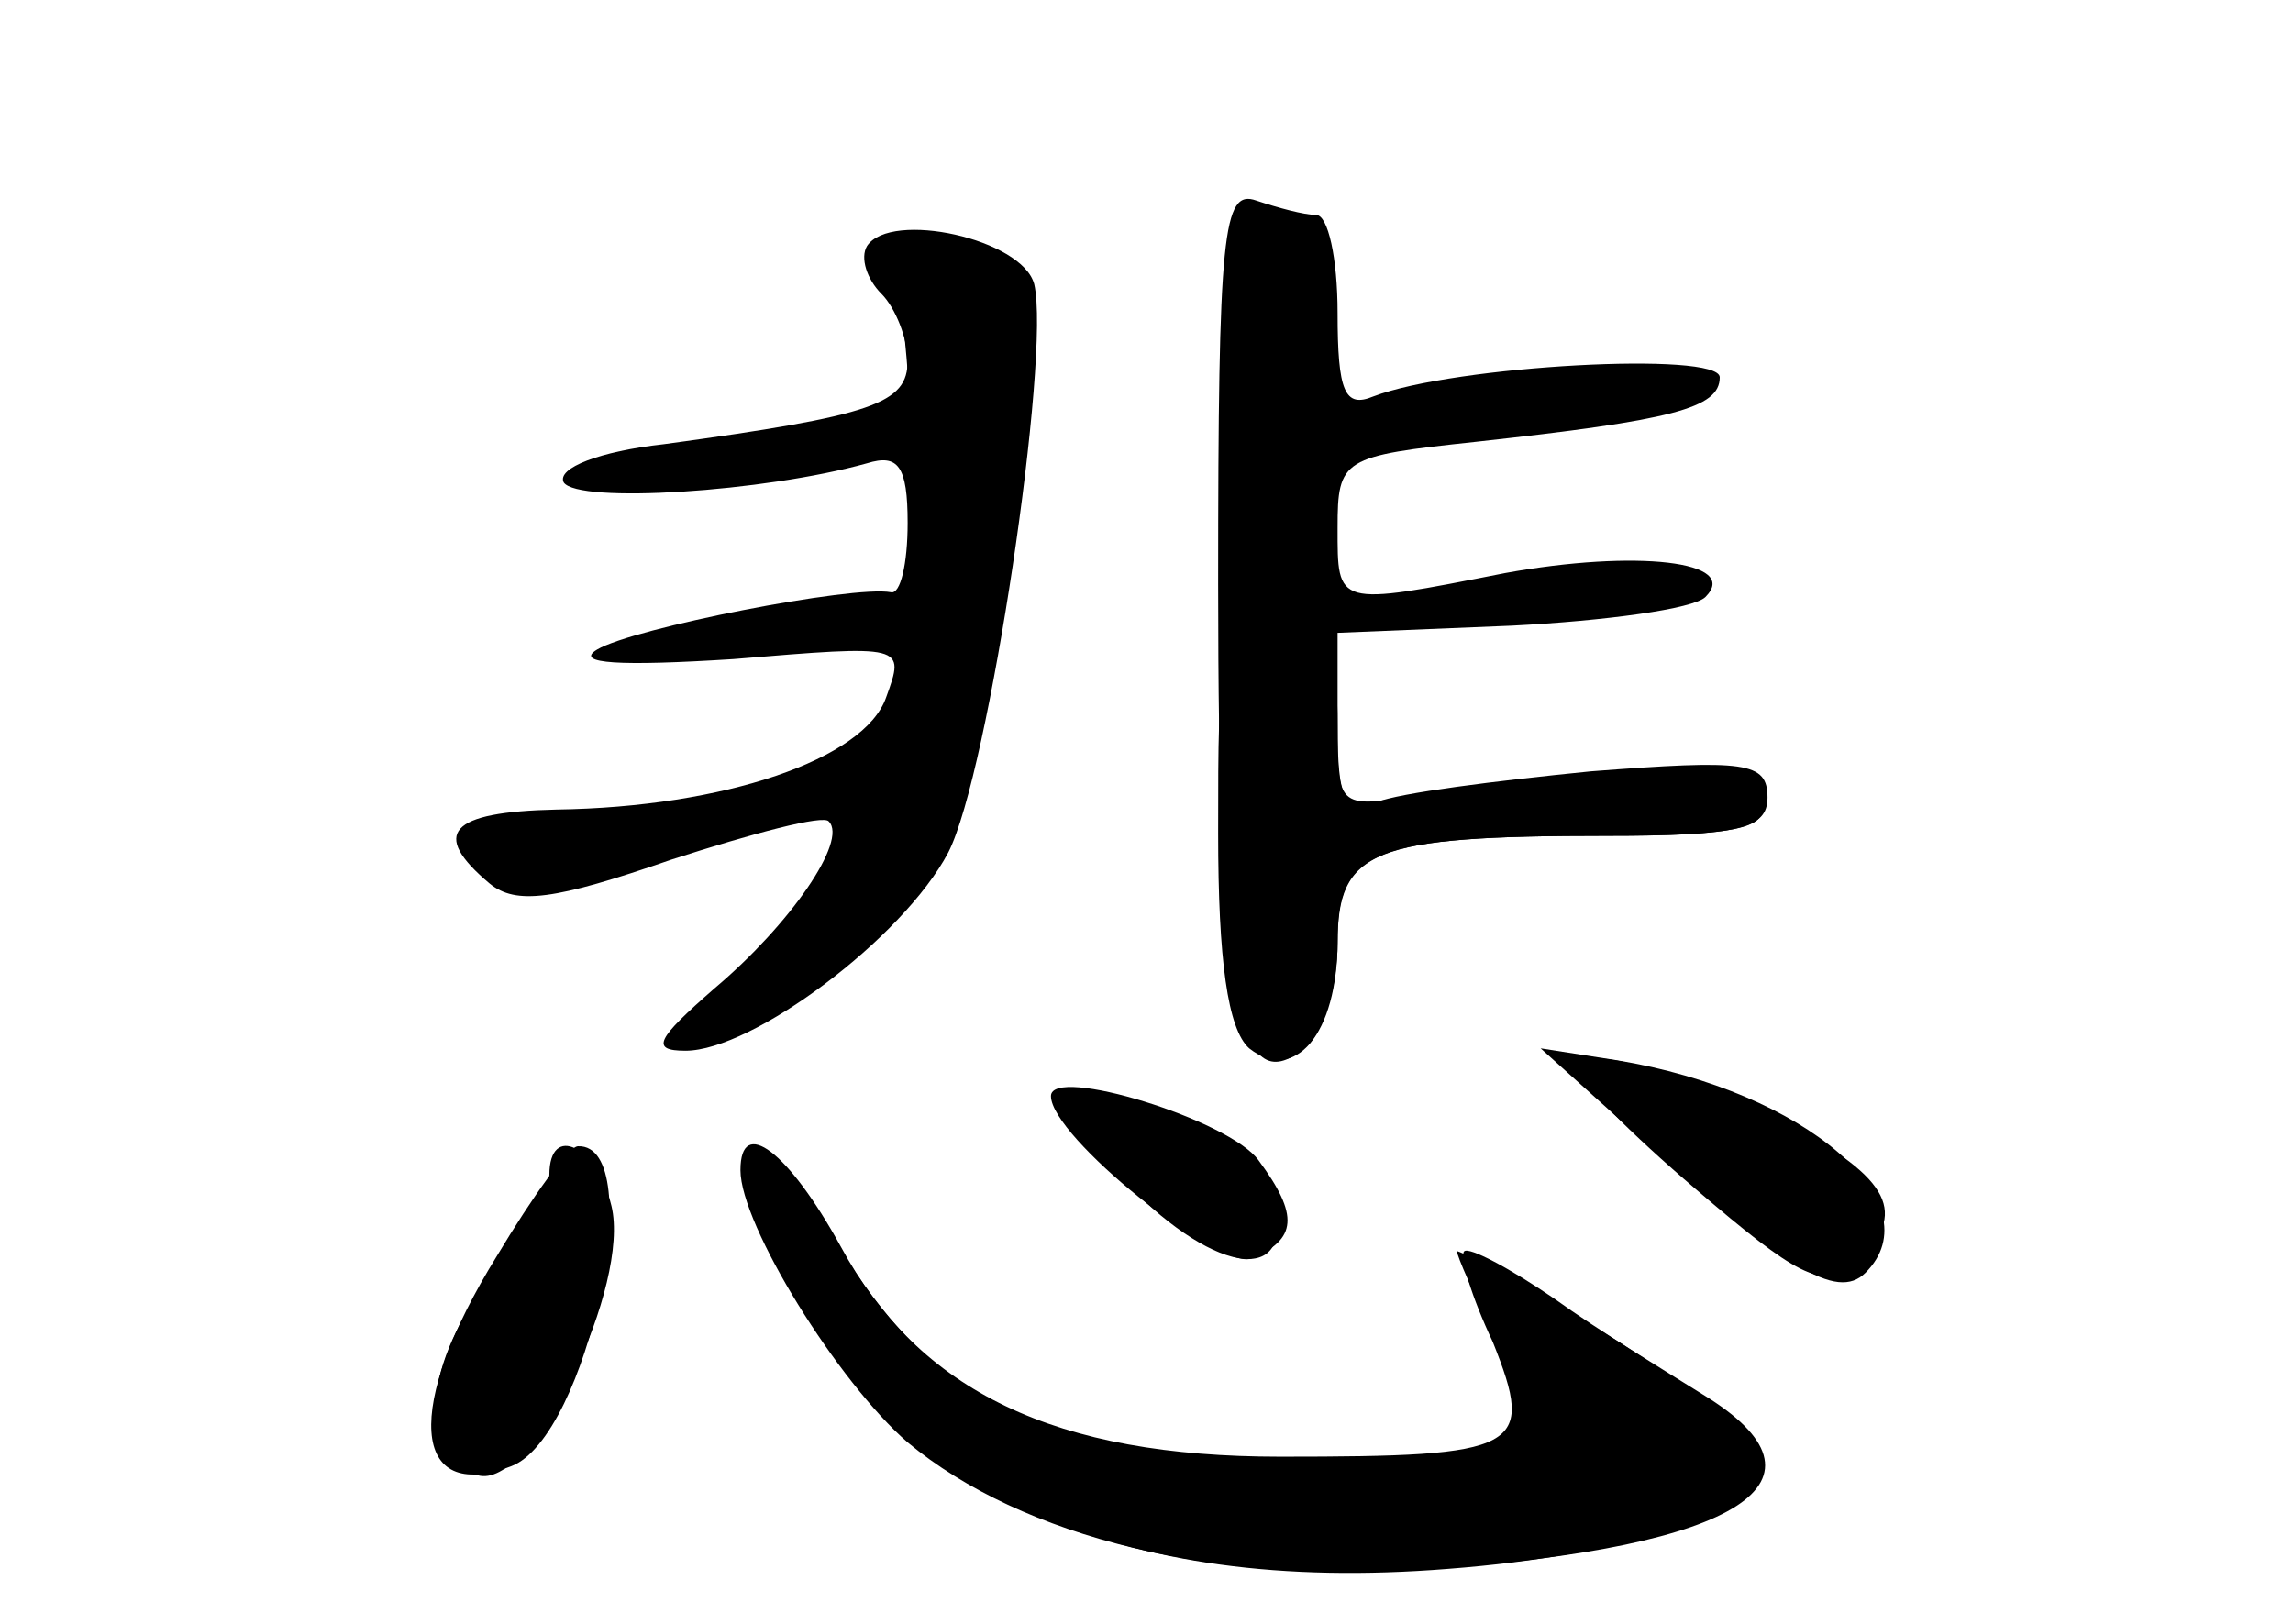 <?xml version="1.0" standalone="no"?>
<!DOCTYPE svg PUBLIC "-//W3C//DTD SVG 20010904//EN"
 "http://www.w3.org/TR/2001/REC-SVG-20010904/DTD/svg10.dtd">
<svg version="1.0" xmlns="http://www.w3.org/2000/svg"
 width="96pt" height="68pt" viewBox="0 0 96 68"
 preserveAspectRatio="xMidYMid meet">
<g transform="translate(0,68) scale(0.1,-0.1)" fill="#000000" stroke="none">
<g id="part-0" class="char-part">
  <path d="M510 435 c0 -173 8 -217 36 -194 8 6 14 26 14 44 0 39 14 45 113 45
55 0 67 3 67 16 0 15 -9 16 -74 11 -40 -4 -80 -9 -90 -13 -13 -5 -16 1 -16 32
l0 39 73 3 c39 2 76 7 81 12 15 15 -29 20 -84 10 -71 -14 -70 -14 -70 19 0 29
2 30 58 36 82 9 102 14 102 27 0 11 -111 5 -145 -8 -12 -5 -15 2 -15 35 0 23
-4 41 -9 41 -5 0 -16 3 -25 6 -14 5 -16 -13 -16 -161z"/>
  <path d="M363 577 c-3 -5 0 -14 6 -20 6 -6 11 -19 11 -28 0 -18 -14 -23 -102
-35 -27 -3 -45 -10 -42 -16 6 -9 84 -4 127 8 13 4 17 -1 17 -25 0 -17 -3 -30
-7 -29 -16 3 -108 -15 -123 -24 -10 -6 10 -7 57 -4 72 6 72 6 64 -16 -9 -26
-68 -46 -138 -47 -45 -1 -53 -10 -28 -31 11 -9 27 -7 76 10 34 11 64 19 66 16
8 -8 -16 -43 -48 -70 -24 -21 -27 -26 -12 -26 28 0 91 47 110 83 17 33 43 208
36 238 -5 19 -60 31 -70 16z"/>
  <path d="M660 233 c0 -5 23 -28 50 -51 42 -36 53 -42 65 -32 24 20 18 35 -22
57 -43 23 -93 37 -93 26z"/>
  <path d="M472 184 c38 -39 71 -42 61 -6 -5 22 -42 42 -76 42 -20 0 -18 -3 15
-36z"/>
  <path d="M230 188 c0 -6 -12 -26 -26 -45 -28 -36 -29 -76 -3 -81 23 -4 63 80
55 113 -6 25 -26 35 -26 13z"/>
  <path d="M327 149 c47 -94 141 -137 279 -126 78 6 129 24 129 46 0 8 -28 31
-62 52 -35 21 -63 36 -63 35 0 -2 7 -18 16 -36 24 -48 10 -54 -115 -50 -76 2
-120 26 -156 82 -40 64 -60 62 -28 -3z"/>
</g>
<g id="part-1" class="char-part">
  <path d="M375 560 c4 -11 7 -53 7 -93 0 -87 -28 -163 -74 -202 -41 -35 -20
-31 30 5 57 41 72 76 84 192 11 106 8 117 -35 118 -14 0 -17 -5 -12 -20z"/>
</g>
<g id="part-2" class="char-part">
  <path d="M510 331 c0 -53 4 -82 13 -90 19 -15 37 6 37 45 0 38 14 44 113 44
51 0 68 3 64 13 -4 13 -78 16 -139 5 -38 -7 -38 -7 -38 28 0 30 -3 34 -25 34
-25 0 -25 -1 -25 -79z"/>
</g>
<g id="part-3" class="char-part">
  <path d="M685 205 c62 -56 84 -70 96 -58 29 29 -25 76 -104 89 l-32 5 40 -36z"/>
  <path d="M440 221 c0 -17 70 -73 84 -68 19 8 20 18 3 41 -12 17 -87 40 -87 27z"/>
  <path d="M208 154 c-39 -63 -36 -104 6 -88 32 12 58 135 28 134 -4 0 -19 -21
-34 -46z"/>
  <path d="M310 190 c0 -23 41 -89 70 -114 48 -40 130 -60 220 -53 129 9 172 37
113 73 -16 10 -44 27 -62 40 -19 13 -36 22 -38 20 -2 -2 3 -19 12 -38 18 -45
12 -48 -89 -48 -94 0 -151 27 -184 88 -22 40 -42 55 -42 32z"/>
</g>
</g>
</svg>